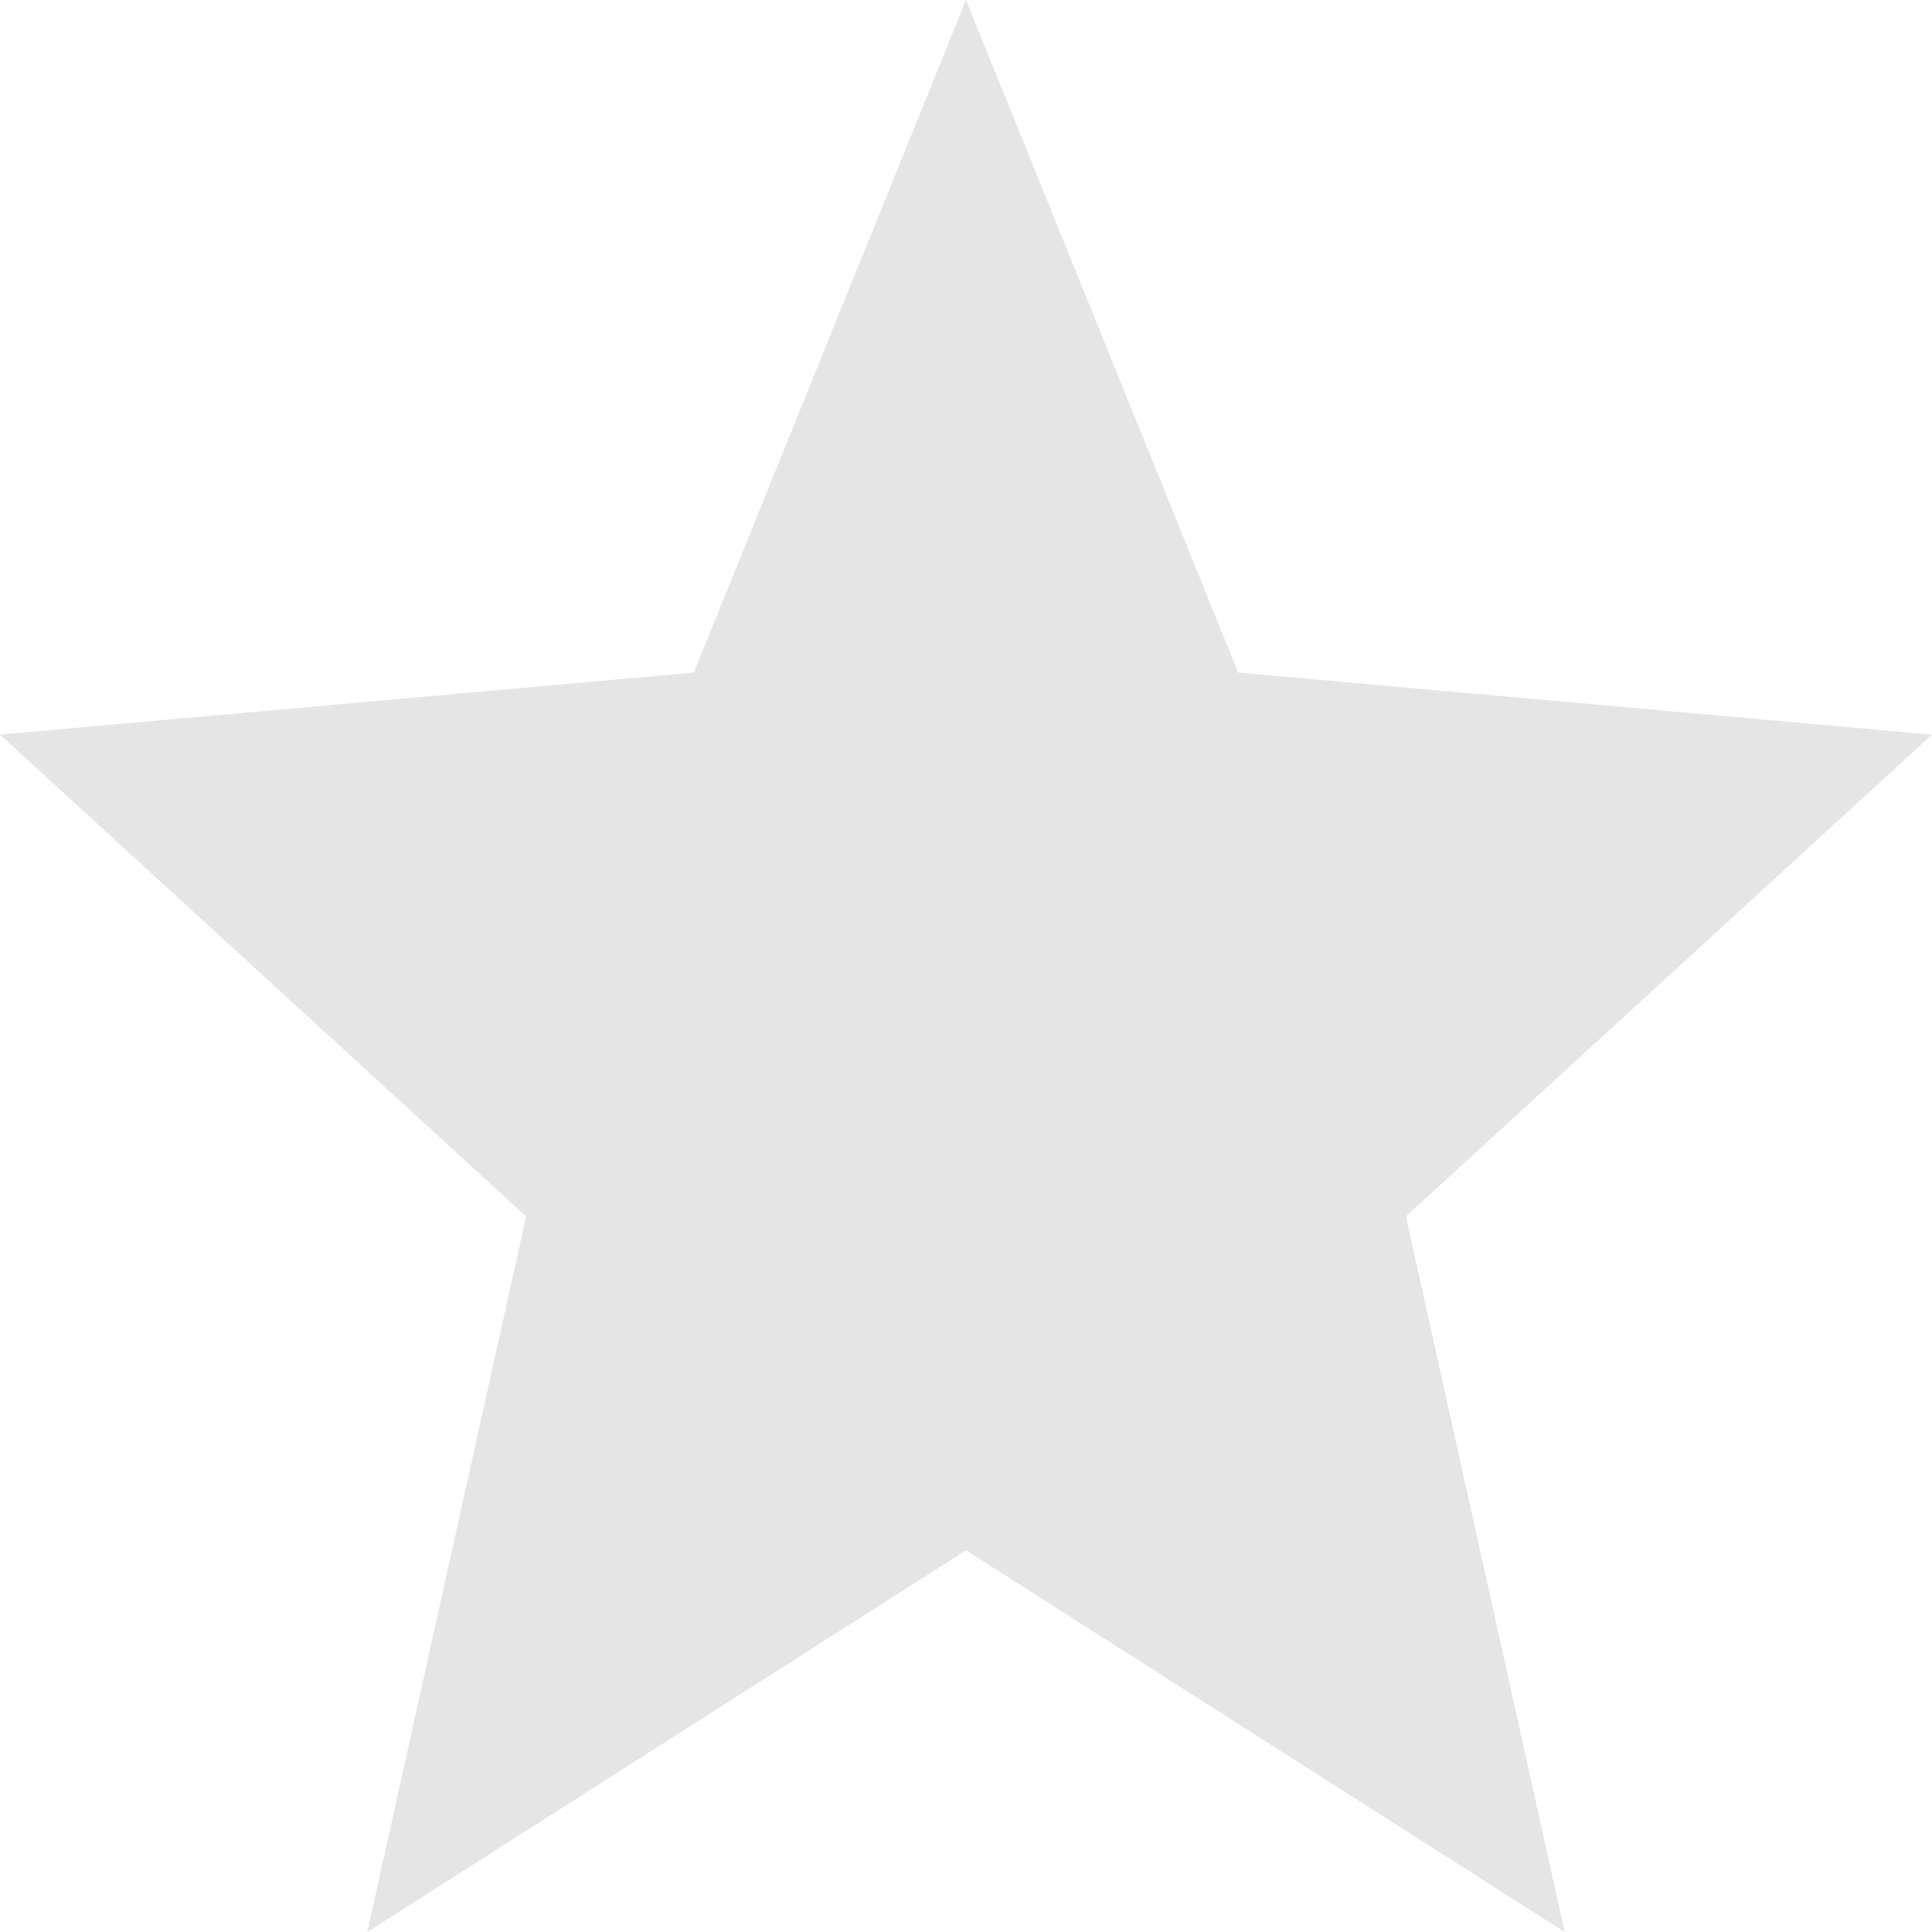 <svg width="16" height="16" viewBox="0 0 16 16" fill="none" xmlns="http://www.w3.org/2000/svg"><path d="M8 12.839L3.042 16L4.357 10.074L0 6.084L5.746 5.57L8 0L10.254 5.57L16 6.084L11.643 10.074L12.958 16L8 12.839Z" fill="#e5e5e5"></path></svg>
